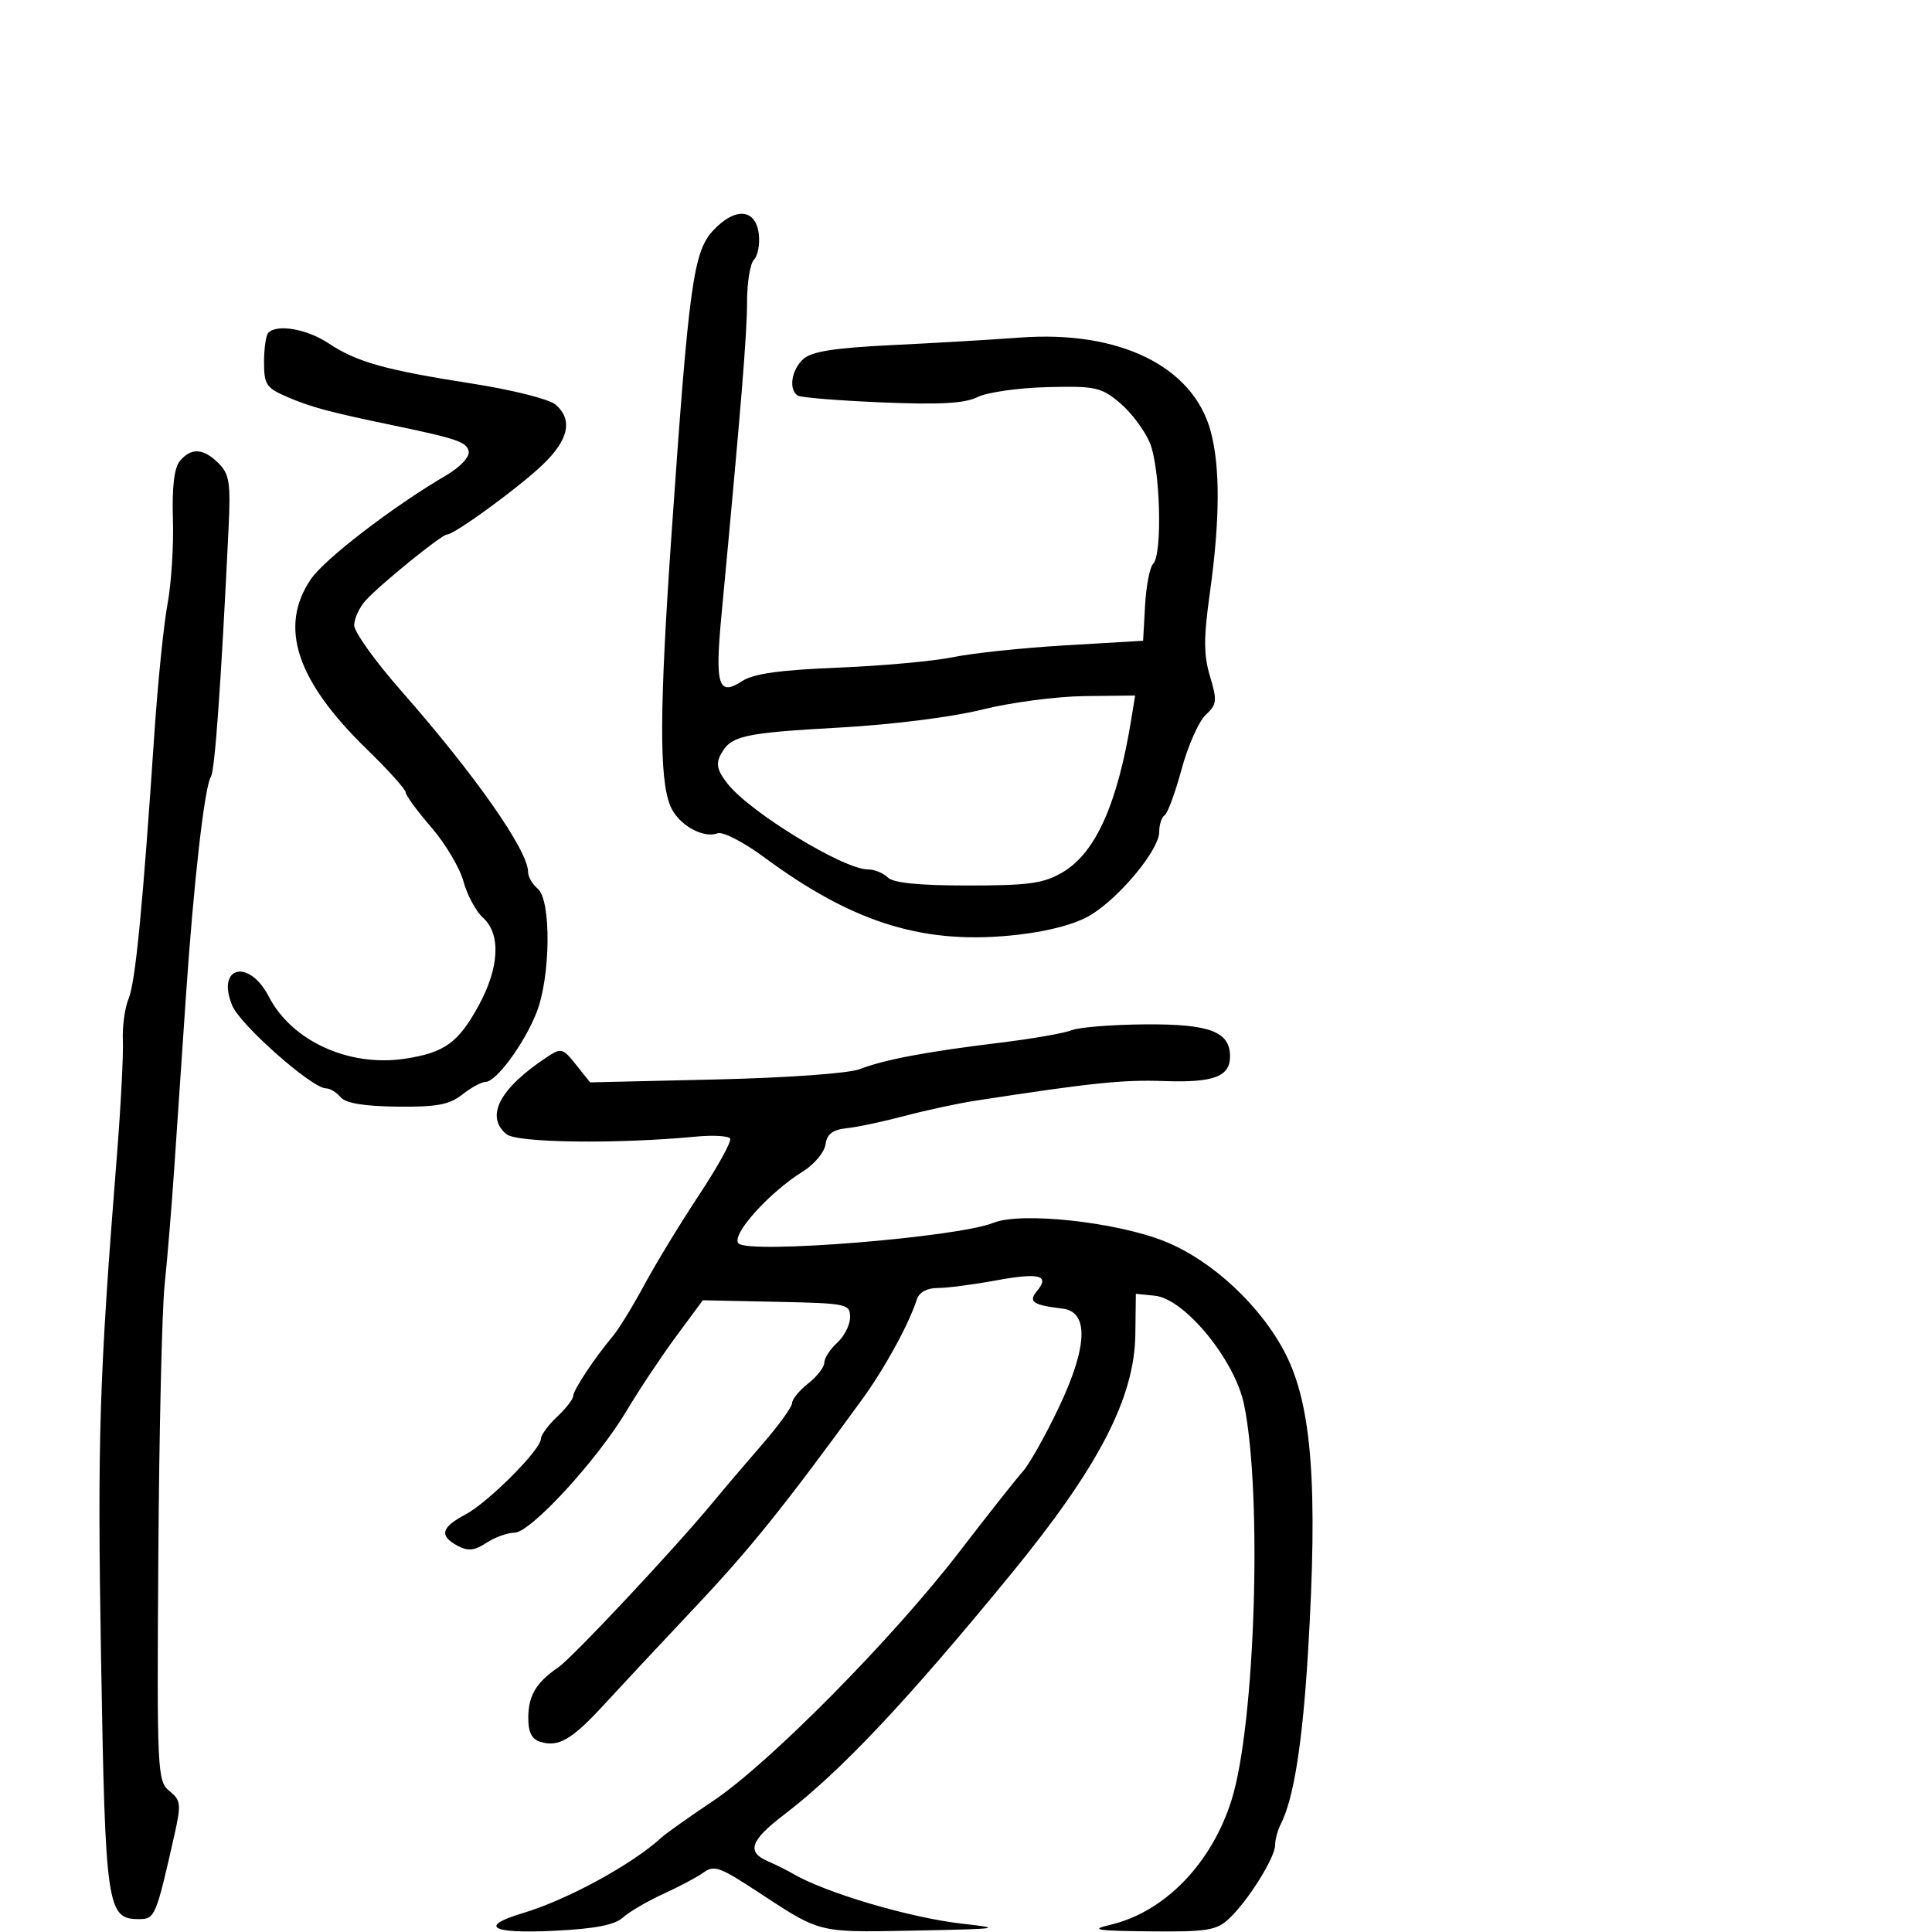 <svg xmlns="http://www.w3.org/2000/svg" width="300" height="300" viewBox="0 0 300 300" version="1.1">
  <defs/>
  <path d="M166.418,159.969 C167.563,159.506 172.74,159.098 177.921,159.063 C187.848,158.997 191,160.194 191,164.033 C191,167.175 188.456,168.134 180.823,167.868 C174.288,167.64 169.614,168.125 151.5,170.911 C148.75,171.334 143.8,172.397 140.5,173.275 C137.2,174.153 133.15,175.012 131.5,175.185 C129.289,175.417 128.417,176.081 128.186,177.708 C128.013,178.922 126.438,180.807 124.686,181.895 C119.374,185.195 113.435,191.835 114.682,193.082 C116.347,194.747 148.737,192.127 154.244,189.882 C158.517,188.139 173.287,189.73 180.831,192.747 C188.208,195.696 195.87,202.836 199.639,210.274 C203.721,218.33 204.658,230.8 203.111,256.5 C202.26,270.642 200.895,279.273 198.882,283.236 C198.397,284.191 198,285.663 198,286.506 C198,288.445 193.758,295.216 190.841,297.934 C188.886,299.755 187.429,299.988 178.561,299.9 C170.143,299.816 169.139,299.649 172.411,298.882 C180.847,296.903 188.156,289.366 191.251,279.454 C194.916,267.717 196.038,232.054 193.182,218.115 C191.764,211.197 183.963,201.669 179.333,201.201 L176.374,200.901 L176.295,207.201 C176.17,217.074 170.597,227.814 156.969,244.443 C140.73,264.258 130.524,275.078 121.75,281.782 C116.492,285.799 115.882,287.566 119.25,289.022 C120.487,289.557 122.175,290.394 123,290.882 C128.121,293.908 141.303,297.807 149.5,298.72 C155.864,299.429 155.205,299.525 142.253,299.777 C133.6,299.946 130.022,300.064 126.829,299.01 C124.371,298.199 122.142,296.693 118,293.98 C111.592,289.782 110.917,289.545 109.114,290.853 C108.226,291.498 105.475,292.952 103,294.084 C100.525,295.216 97.693,296.873 96.707,297.766 C95.428,298.923 92.346,299.511 85.957,299.816 C76.206,300.283 74.259,299.136 81.25,297.046 C88.096,294.998 98.22,289.474 102.707,285.337 C103.401,284.698 107.013,282.137 110.734,279.646 C119.457,273.807 138.628,254.415 148.939,241 C153.377,235.225 157.822,229.6 158.816,228.5 C159.809,227.4 162.307,222.967 164.366,218.649 C168.89,209.159 169.115,203.693 165,203.201 C160.363,202.646 159.635,202.145 161.03,200.464 C163.065,198.012 161.386,197.583 154.629,198.828 C151.131,199.473 147.07,200 145.603,200 C143.945,200 142.725,200.661 142.376,201.75 C141.134,205.622 137.382,212.474 133.836,217.347 C121.828,233.85 116.53,240.443 108,249.493 C102.775,255.037 96.405,261.855 93.844,264.644 C88.779,270.159 86.713,271.361 83.859,270.455 C82.55,270.04 82.009,268.924 82.032,266.683 C82.066,263.241 83.252,261.267 86.715,258.884 C88.945,257.351 104.777,240.453 110.661,233.328 C112.4,231.223 115.887,227.122 118.411,224.217 C120.935,221.311 123,218.451 123,217.861 C123,217.271 124.125,215.903 125.5,214.821 C126.875,213.74 128,212.282 128,211.582 C128,210.883 128.9,209.495 130,208.5 C131.1,207.505 132,205.721 132,204.536 C132,202.47 131.532,202.372 120.566,202.144 L109.132,201.906 L104.977,207.531 C102.692,210.625 99.247,215.799 97.323,219.029 C92.732,226.736 82.373,238 79.876,238 C78.806,238 76.851,238.707 75.532,239.571 C73.67,240.791 72.672,240.895 71.067,240.036 C68.173,238.487 68.485,237.179 72.222,235.203 C75.779,233.323 83.973,225.121 83.989,223.424 C83.995,222.833 85.125,221.292 86.5,220 C87.875,218.708 89,217.262 89,216.785 C89,215.872 92.308,210.875 95.146,207.5 C96.071,206.4 98.282,202.8 100.06,199.5 C101.837,196.2 105.665,189.912 108.567,185.527 C111.468,181.142 113.631,177.212 113.373,176.794 C113.114,176.376 110.732,176.24 108.079,176.492 C95.774,177.664 80.267,177.466 78.642,176.117 C75.304,173.347 77.558,169.035 84.883,164.176 C87.149,162.673 87.373,162.73 89.449,165.333 L91.631,168.071 L111.066,167.621 C122.252,167.362 131.773,166.68 133.5,166.014 C137.35,164.528 143.868,163.3 155.248,161.916 C160.246,161.309 165.272,160.432 166.418,159.969 Z M110.811,35.71 C114.208,32.12 117.376,32.419 117.828,36.372 C118.009,37.951 117.671,39.729 117.078,40.322 C116.485,40.915 116,43.891 116,46.936 C116,51.88 115.081,63.121 112.032,95.495 C110.996,106.483 111.538,108.188 115.284,105.734 C116.994,104.613 121.188,104.029 130.085,103.674 C136.913,103.401 144.975,102.667 148,102.042 C151.025,101.418 158.9,100.591 165.5,100.204 L177.5,99.5 L177.807,94 C177.976,90.975 178.539,88.073 179.057,87.55 C180.539,86.057 180.168,72.646 178.537,68.742 C177.732,66.815 175.649,64.041 173.908,62.576 C170.991,60.122 170.106,59.928 162.621,60.112 C158.155,60.222 153.288,60.915 151.806,61.652 C149.809,62.647 145.967,62.862 136.943,62.486 C130.25,62.207 124.375,61.732 123.887,61.43 C122.416,60.521 122.887,57.411 124.75,55.738 C126.044,54.576 129.626,54.015 138.5,53.587 C145.1,53.268 154.035,52.744 158.355,52.421 C173.836,51.265 185.285,56.893 188,66.993 C189.491,72.537 189.442,80.815 187.853,92.175 C186.888,99.065 186.896,101.711 187.892,105.033 C189.025,108.816 188.96,109.389 187.207,111.022 C186.141,112.015 184.462,115.809 183.475,119.453 C182.489,123.097 181.303,126.312 180.841,126.598 C180.378,126.884 180,128.058 180,129.206 C180,131.918 173.984,139.229 169.443,142.035 C167.18,143.434 163.089,144.56 158.193,145.13 C143.711,146.819 132.661,143.462 118.666,133.122 C115.444,130.743 112.223,129.084 111.421,129.392 C109.145,130.265 105.237,127.993 104.075,125.12 C102.345,120.848 102.395,110.008 104.27,83 C106.98,43.94 107.658,39.042 110.811,35.71 Z M27.93,71.584 C29.683,69.473 31.586,69.586 33.944,71.944 C35.632,73.632 35.834,74.976 35.485,82.194 C34.314,106.371 33.371,119.617 32.748,120.612 C31.749,122.21 30.064,137.069 28.849,155 C28.272,163.525 27.463,175.45 27.051,181.5 C26.639,187.55 25.969,195.65 25.562,199.5 C25.156,203.35 24.716,222.25 24.586,241.5 C24.359,275.174 24.424,276.561 26.305,278.103 C28.105,279.578 28.164,280.133 27.043,285.103 C24.224,297.607 24.057,298 21.575,298 C16.605,298 16.352,296.259 15.692,257.5 C15.11,223.348 15.404,214.023 18.147,179.5 C18.759,171.8 19.178,163.736 19.079,161.579 C18.98,159.423 19.378,156.498 19.965,155.079 C21.034,152.492 22.15,141.027 23.965,114 C24.5,106.025 25.422,96.924 26.014,93.776 C26.606,90.628 26.983,84.703 26.853,80.61 C26.694,75.621 27.049,72.646 27.93,71.584 Z M41.667,51.667 C43.056,50.277 47.667,51.087 51.018,53.309 C55.428,56.234 59.782,57.451 73.5,59.594 C79.55,60.539 85.287,61.987 86.25,62.811 C88.992,65.159 88.325,68.284 84.25,72.176 C80.491,75.765 70.565,83 69.399,83 C68.573,83 58.968,90.799 56.75,93.271 C55.788,94.344 55,96.066 55,97.098 C55,98.13 58.27,102.692 62.266,107.237 C73.783,120.334 82,132.064 82,135.408 C82,136.149 82.675,137.315 83.5,138 C85.619,139.758 85.503,151.687 83.313,157.23 C81.391,162.094 77.044,168 75.385,168 C74.772,168 73.147,168.883 71.774,169.963 C69.761,171.547 67.806,171.909 61.657,171.837 C56.504,171.777 53.667,171.303 52.896,170.374 C52.268,169.618 51.241,169 50.613,169 C48.45,169 37.306,159.154 36.058,156.14 C33.534,150.046 38.664,148.791 41.739,154.75 C45.292,161.635 54.15,165.696 62.804,164.406 C69.019,163.48 71.178,161.927 74.35,156.098 C77.552,150.215 77.798,145.032 74.996,142.496 C73.893,141.499 72.529,138.964 71.964,136.865 C71.398,134.765 69.15,130.984 66.968,128.463 C64.786,125.941 63,123.503 63,123.044 C63,122.586 60.29,119.575 56.977,116.355 C46.017,105.701 43.258,97.356 48.25,89.965 C50.377,86.816 60.968,78.682 69.284,73.81 C71.46,72.535 72.945,70.953 72.778,70.086 C72.5,68.64 70.952,68.108 61,66.038 C51.2,63.999 48.353,63.239 44.75,61.702 C41.335,60.245 41,59.755 41,56.218 C41,54.081 41.3,52.033 41.667,51.667 Z M152.5,110.185 C147.895,111.338 138.56,112.519 130.5,112.968 C115.37,113.811 113.479,114.236 111.922,117.146 C111.132,118.623 111.371,119.656 112.974,121.694 C116.474,126.144 130.975,135 134.76,135 C135.772,135 137.163,135.563 137.85,136.25 C138.701,137.101 142.673,137.5 150.3,137.5 C159.789,137.5 162.035,137.187 165,135.449 C170.103,132.458 173.516,124.865 175.653,111.75 L176.263,108 L168.382,108.091 C164.047,108.141 156.9,109.083 152.5,110.185 Z"/>
</svg>


